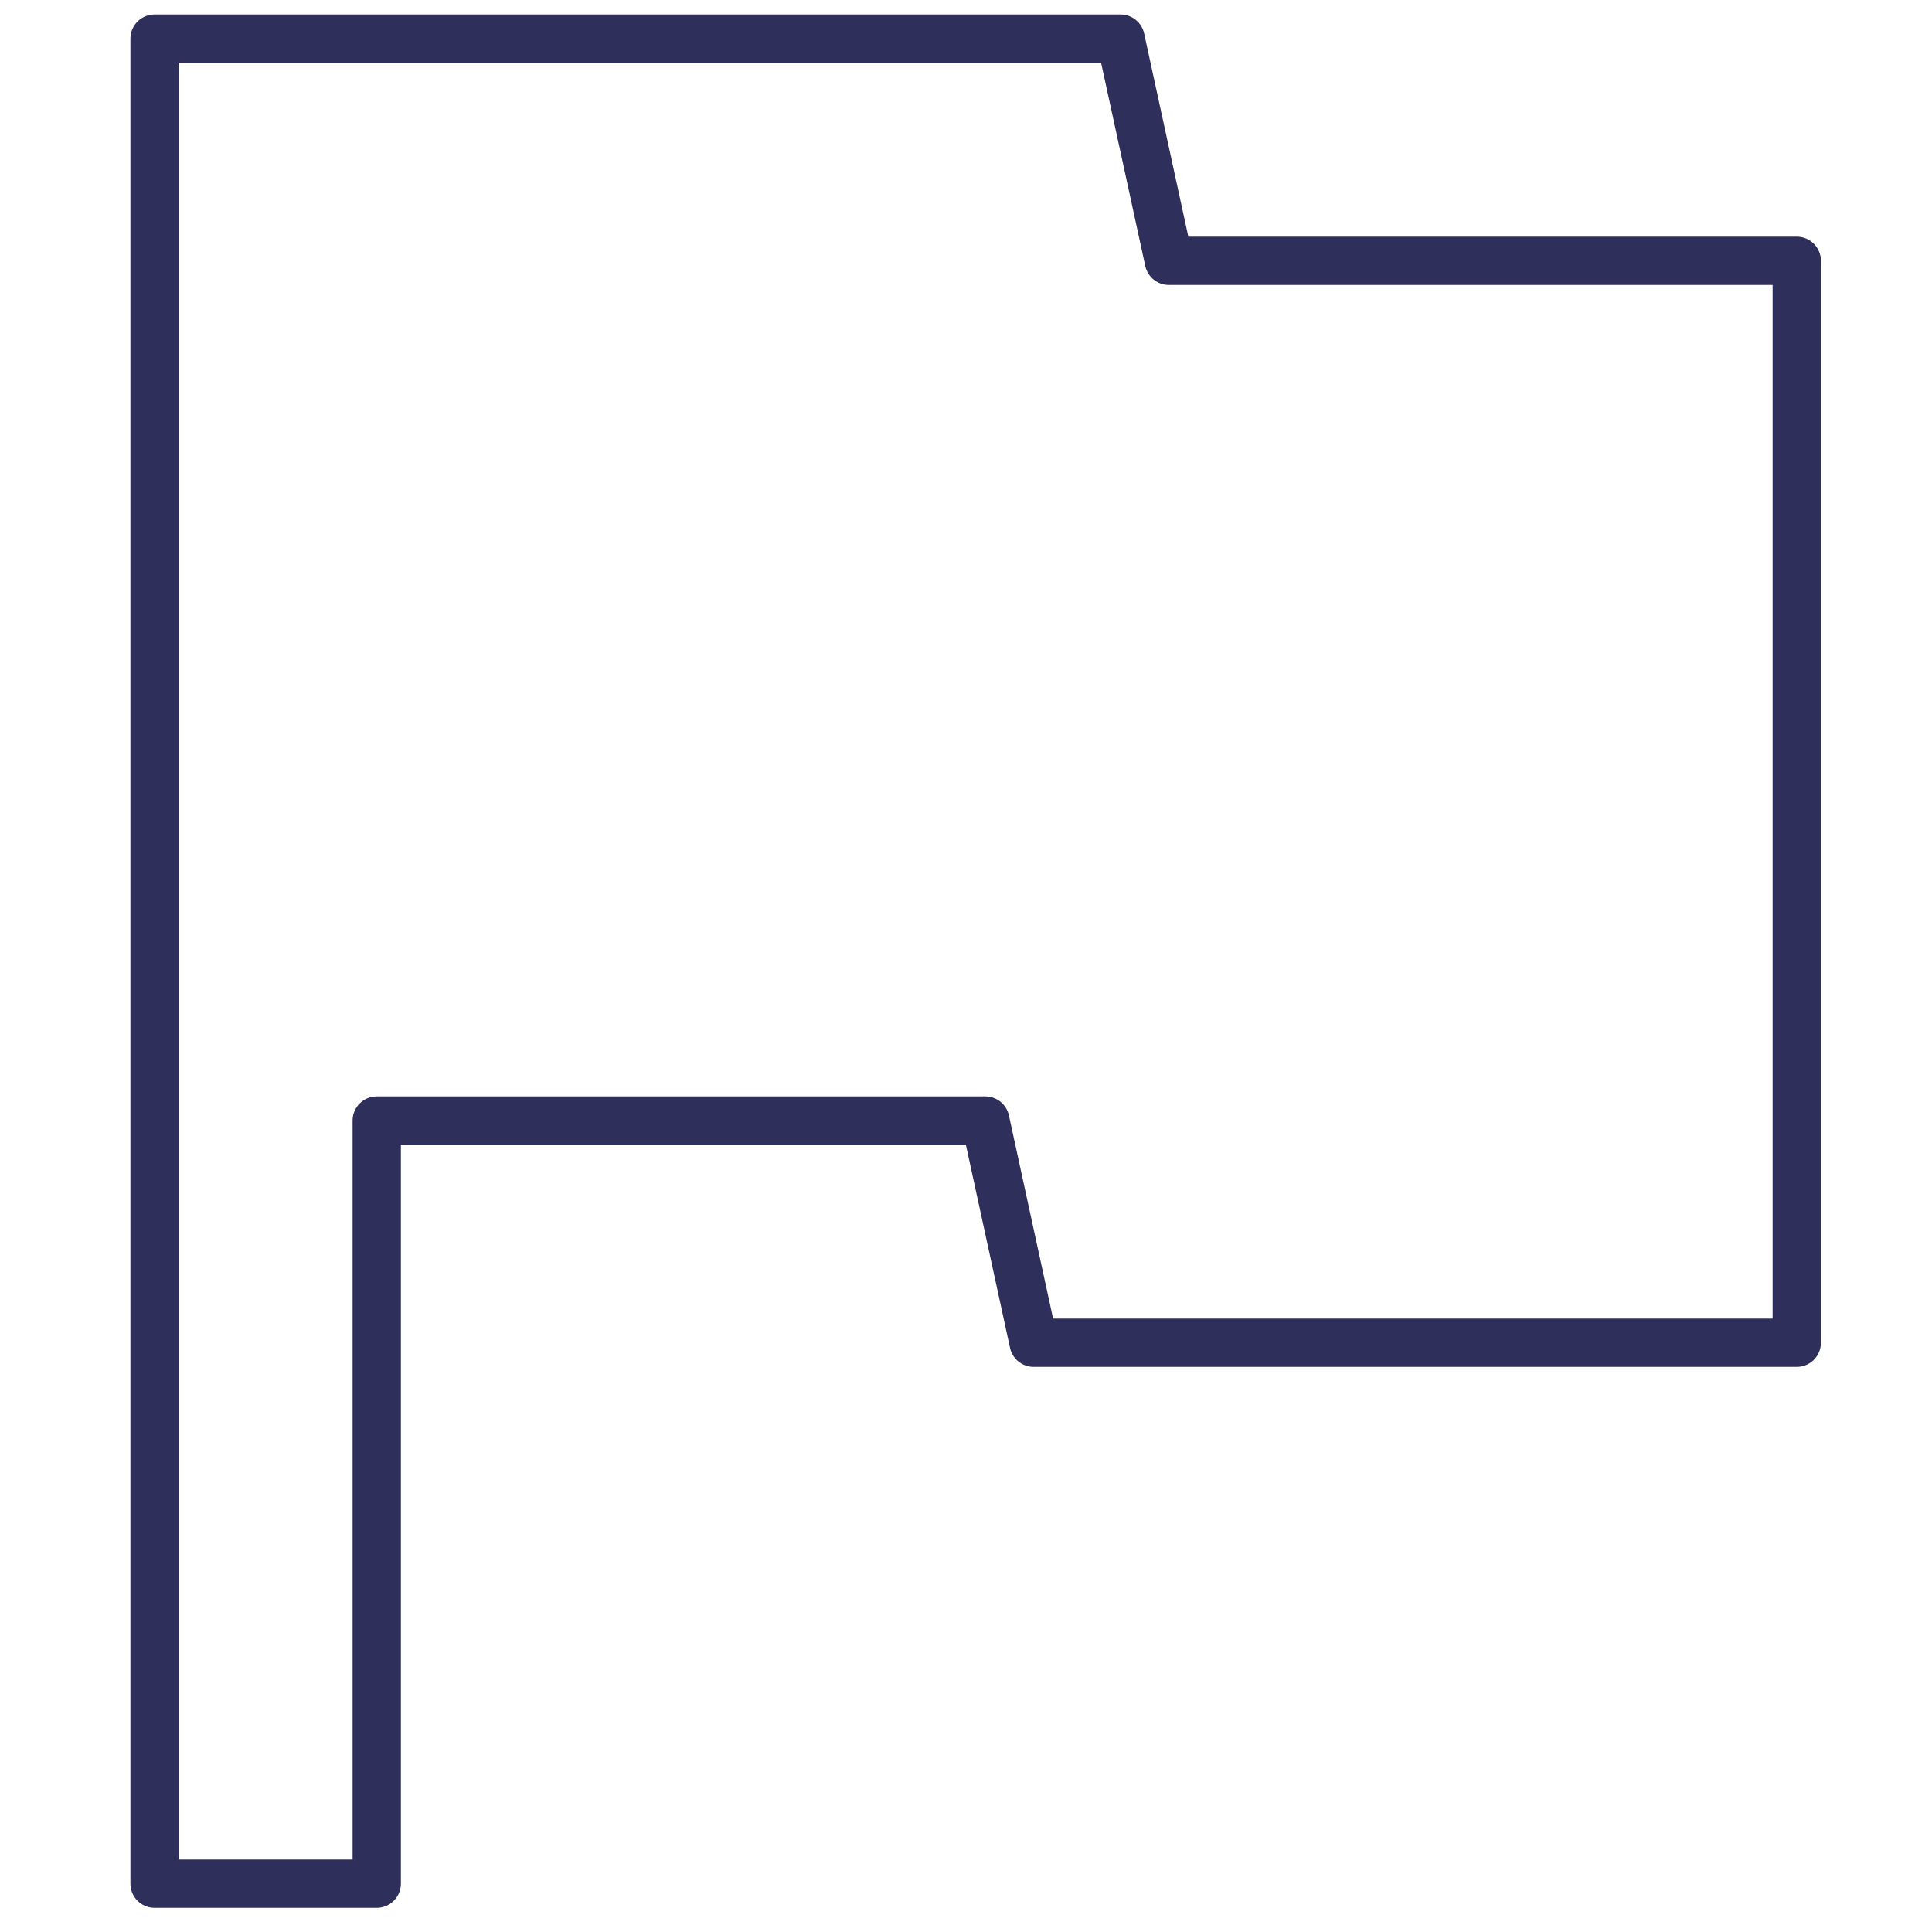 <?xml version="1.0" encoding="utf-8"?>
<!-- Generator: Adobe Illustrator 21.1.0, SVG Export Plug-In . SVG Version: 6.00 Build 0)  -->
<svg version="1.1" id="Layer_1" xmlns="http://www.w3.org/2000/svg" xmlns:xlink="http://www.w3.org/1999/xlink" x="0px" y="0px"
	 viewBox="0 0 20 20" style="enable-background:new 0 0 20 20;" xml:space="preserve">
<style type="text/css">
	.st0{fill:none;stroke:#2F2F5C;stroke-width:0.5;stroke-linecap:round;stroke-linejoin:round;stroke-miterlimit:10;}
	.st1{fill:none;}
	.st2{fill:#2F2F5C;}
	.st3{fill:none;stroke:#2F2F5C;stroke-width:0.5;stroke-miterlimit:10;}
</style>
<path class="st0" d="M12.1,2.7l-0.5-2.3H1.6v19.1h2.3v-7.9h6.3l0.5,2.3h7.9V2.7H12.1z"/>
</svg>
